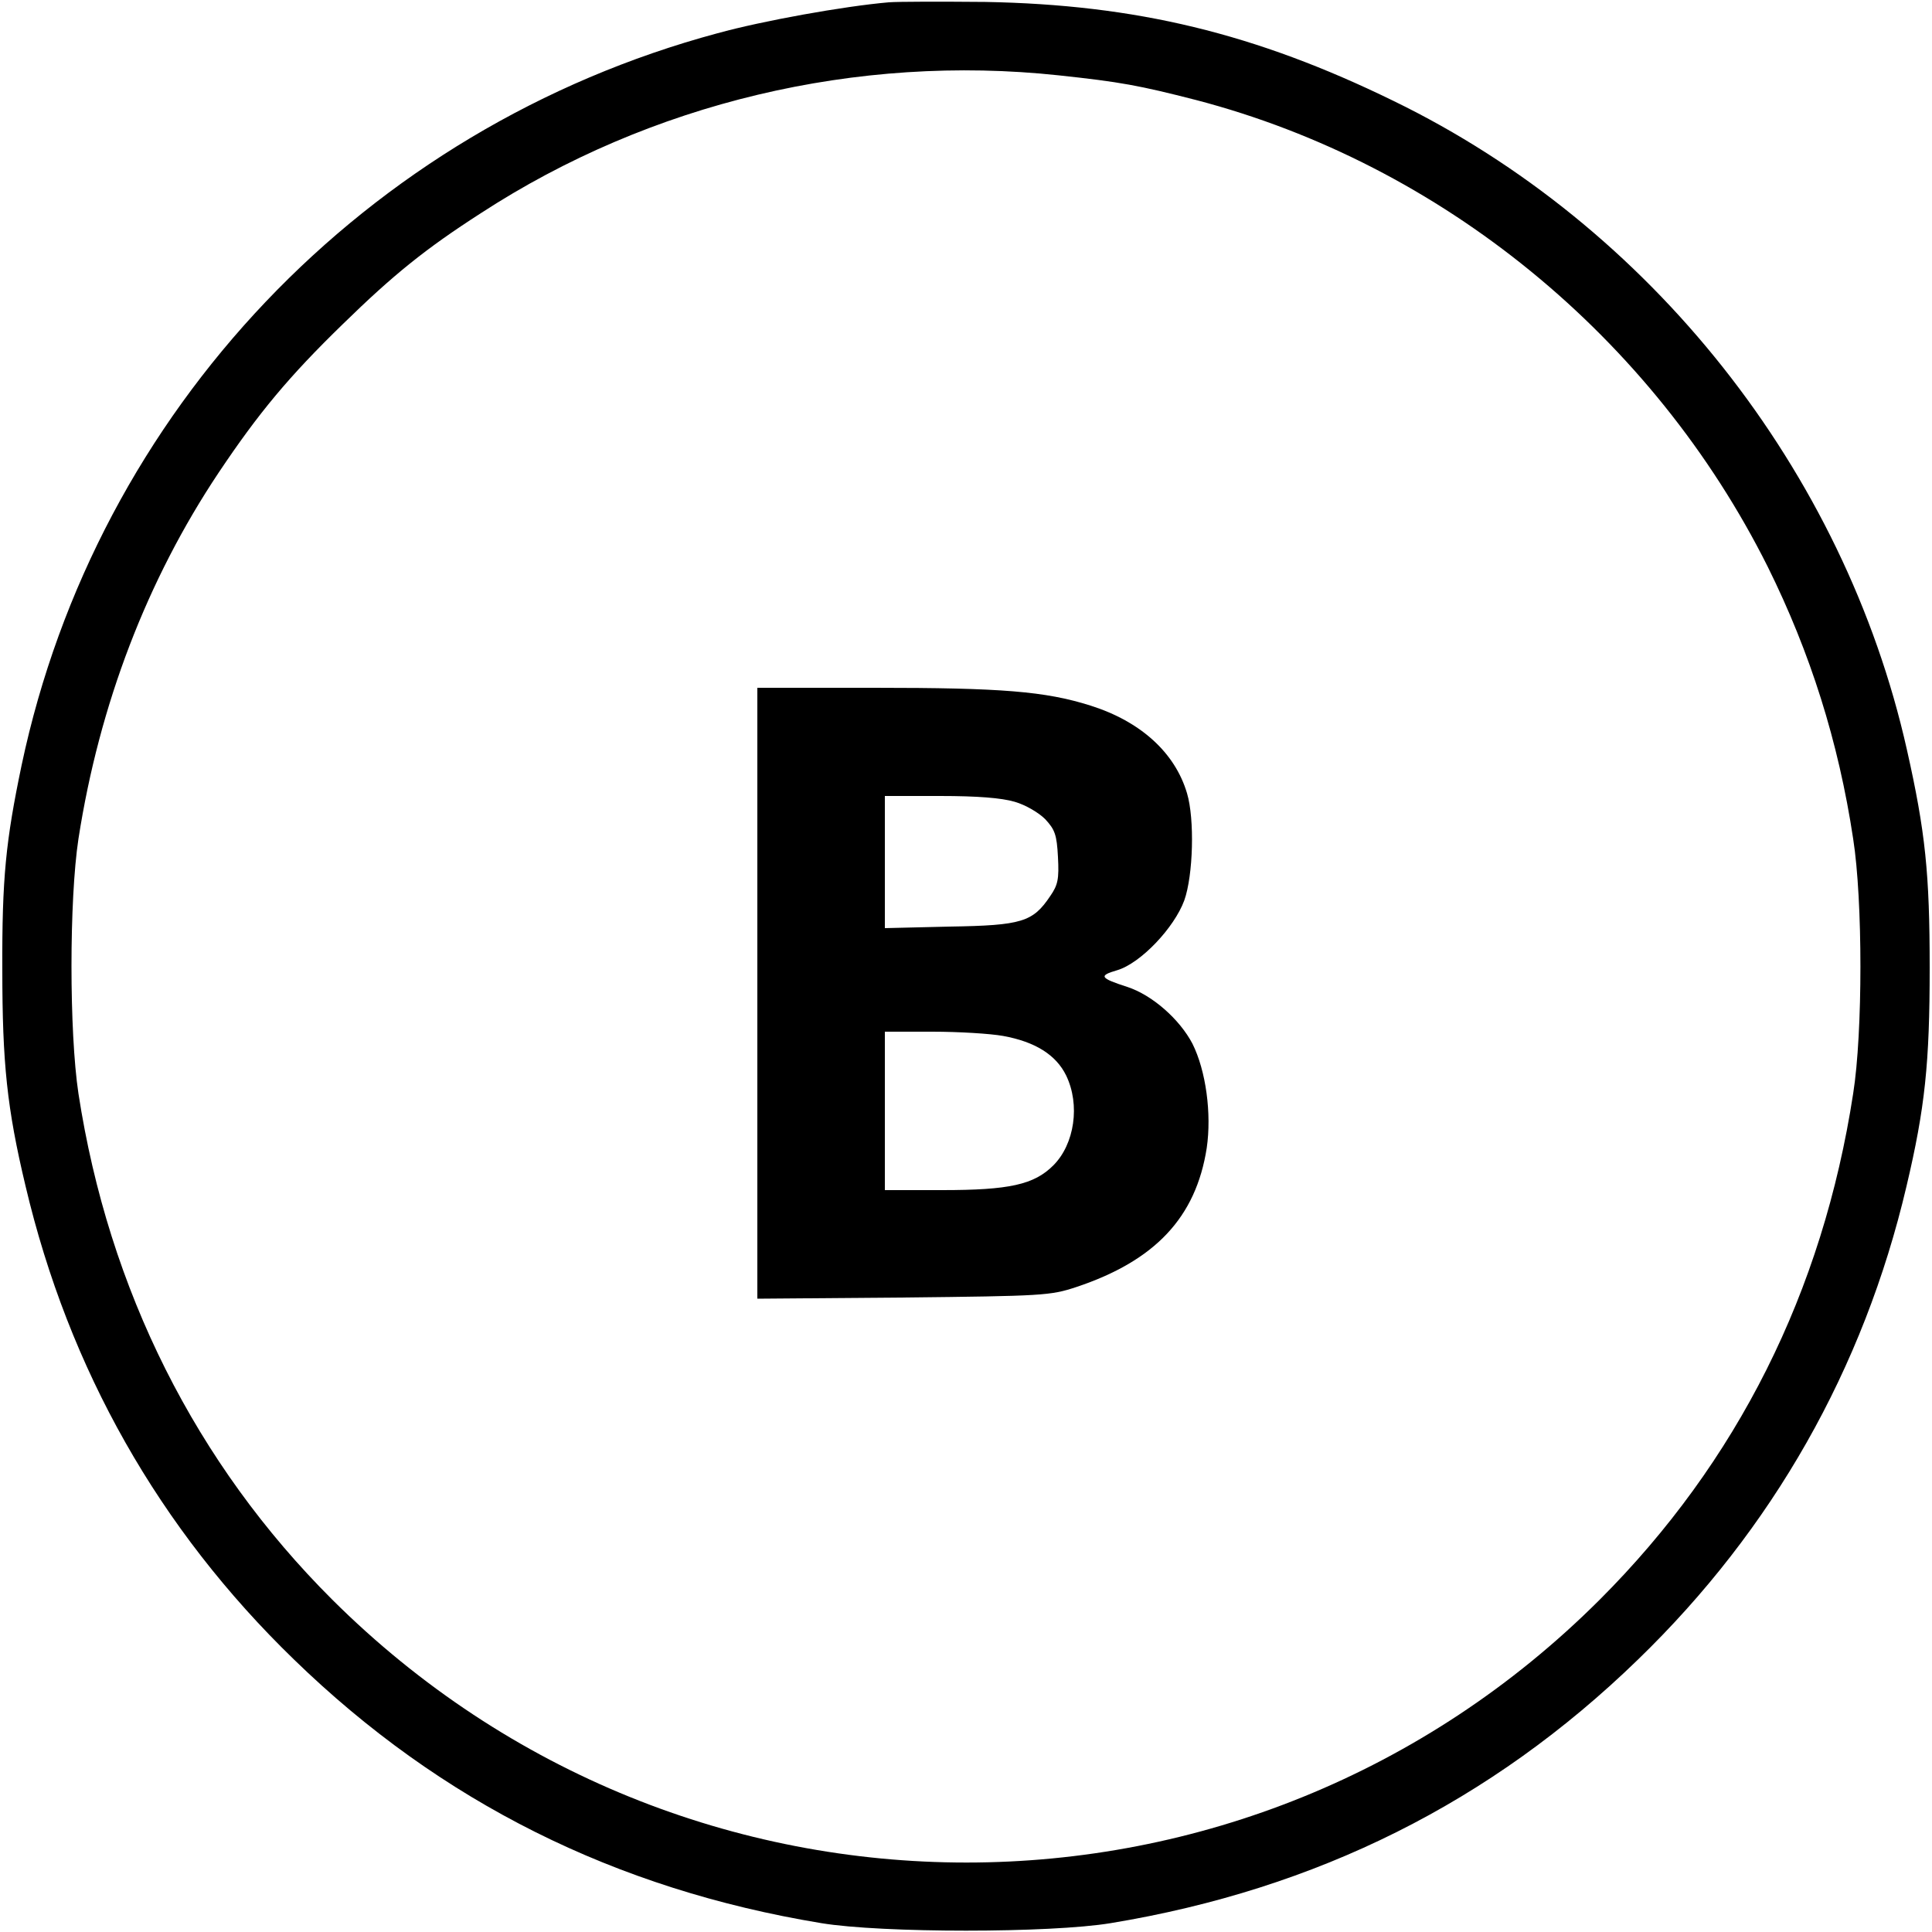 <?xml version="1.0" standalone="no"?>
<!DOCTYPE svg PUBLIC "-//W3C//DTD SVG 20010904//EN"
 "http://www.w3.org/TR/2001/REC-SVG-20010904/DTD/svg10.dtd">
<svg version="1.0" xmlns="http://www.w3.org/2000/svg"
 width="500pt" height="500pt" viewBox="0 0 500 500"
 preserveAspectRatio="xMidYMid meet">
<g transform="translate(0,500) scale(0.1,-0.1)"
fill="#000000" stroke="none">
<path d="M2300 4994 c-116 -10 -327 -48 -443 -80 -911 -245 -1607 -977 -1801
-1894 -41 -196 -51 -293 -50 -530 0 -241 12 -358 60 -559 112 -475 346 -888
695 -1226 380 -369 831 -594 1364 -682 157 -26 593 -26 750 0 533 88 984 313
1364 682 348 337 584 752 695 1225 48 203 60 319 60 565 0 244 -11 352 -59
565 -162 722 -664 1356 -1329 1679 -358 175 -667 249 -1056 256 -113 1 -225 1
-250 -1z m440 -189 c159 -17 208 -26 356 -64 635 -166 1182 -614 1479 -1208
110 -222 183 -452 221 -704 25 -160 25 -501 0 -659 -79 -514 -300 -954 -656
-1310 -908 -907 -2369 -907 -3280 0 -353 352 -579 802 -657 1310 -24 159 -24
501 0 659 54 348 178 671 363 948 103 154 182 249 321 384 131 128 214 195
357 287 439 286 974 413 1496 357z"/>
<path d="M1960 2429 l0 -790 378 3 c362 4 380 5 447 27 204 68 310 180 338
360 13 89 -2 200 -37 270 -33 63 -104 126 -169 147 -71 23 -74 29 -26 43 61
18 148 110 174 181 23 65 27 210 7 277 -31 105 -120 186 -250 227 -117 37
-230 46 -559 46 l-303 0 0 -791z m666 496 c28 -8 62 -28 79 -45 25 -27 30 -40
33 -98 3 -57 0 -72 -20 -101 -45 -67 -73 -76 -260 -79 l-168 -4 0 171 0 171
143 0 c97 0 159 -5 193 -15z m-30 -606 c83 -15 137 -49 163 -102 37 -76 22
-178 -33 -233 -50 -50 -114 -64 -288 -64 l-148 0 0 205 0 205 123 0 c68 0 150
-5 183 -11z"/>
</g>
</svg>
